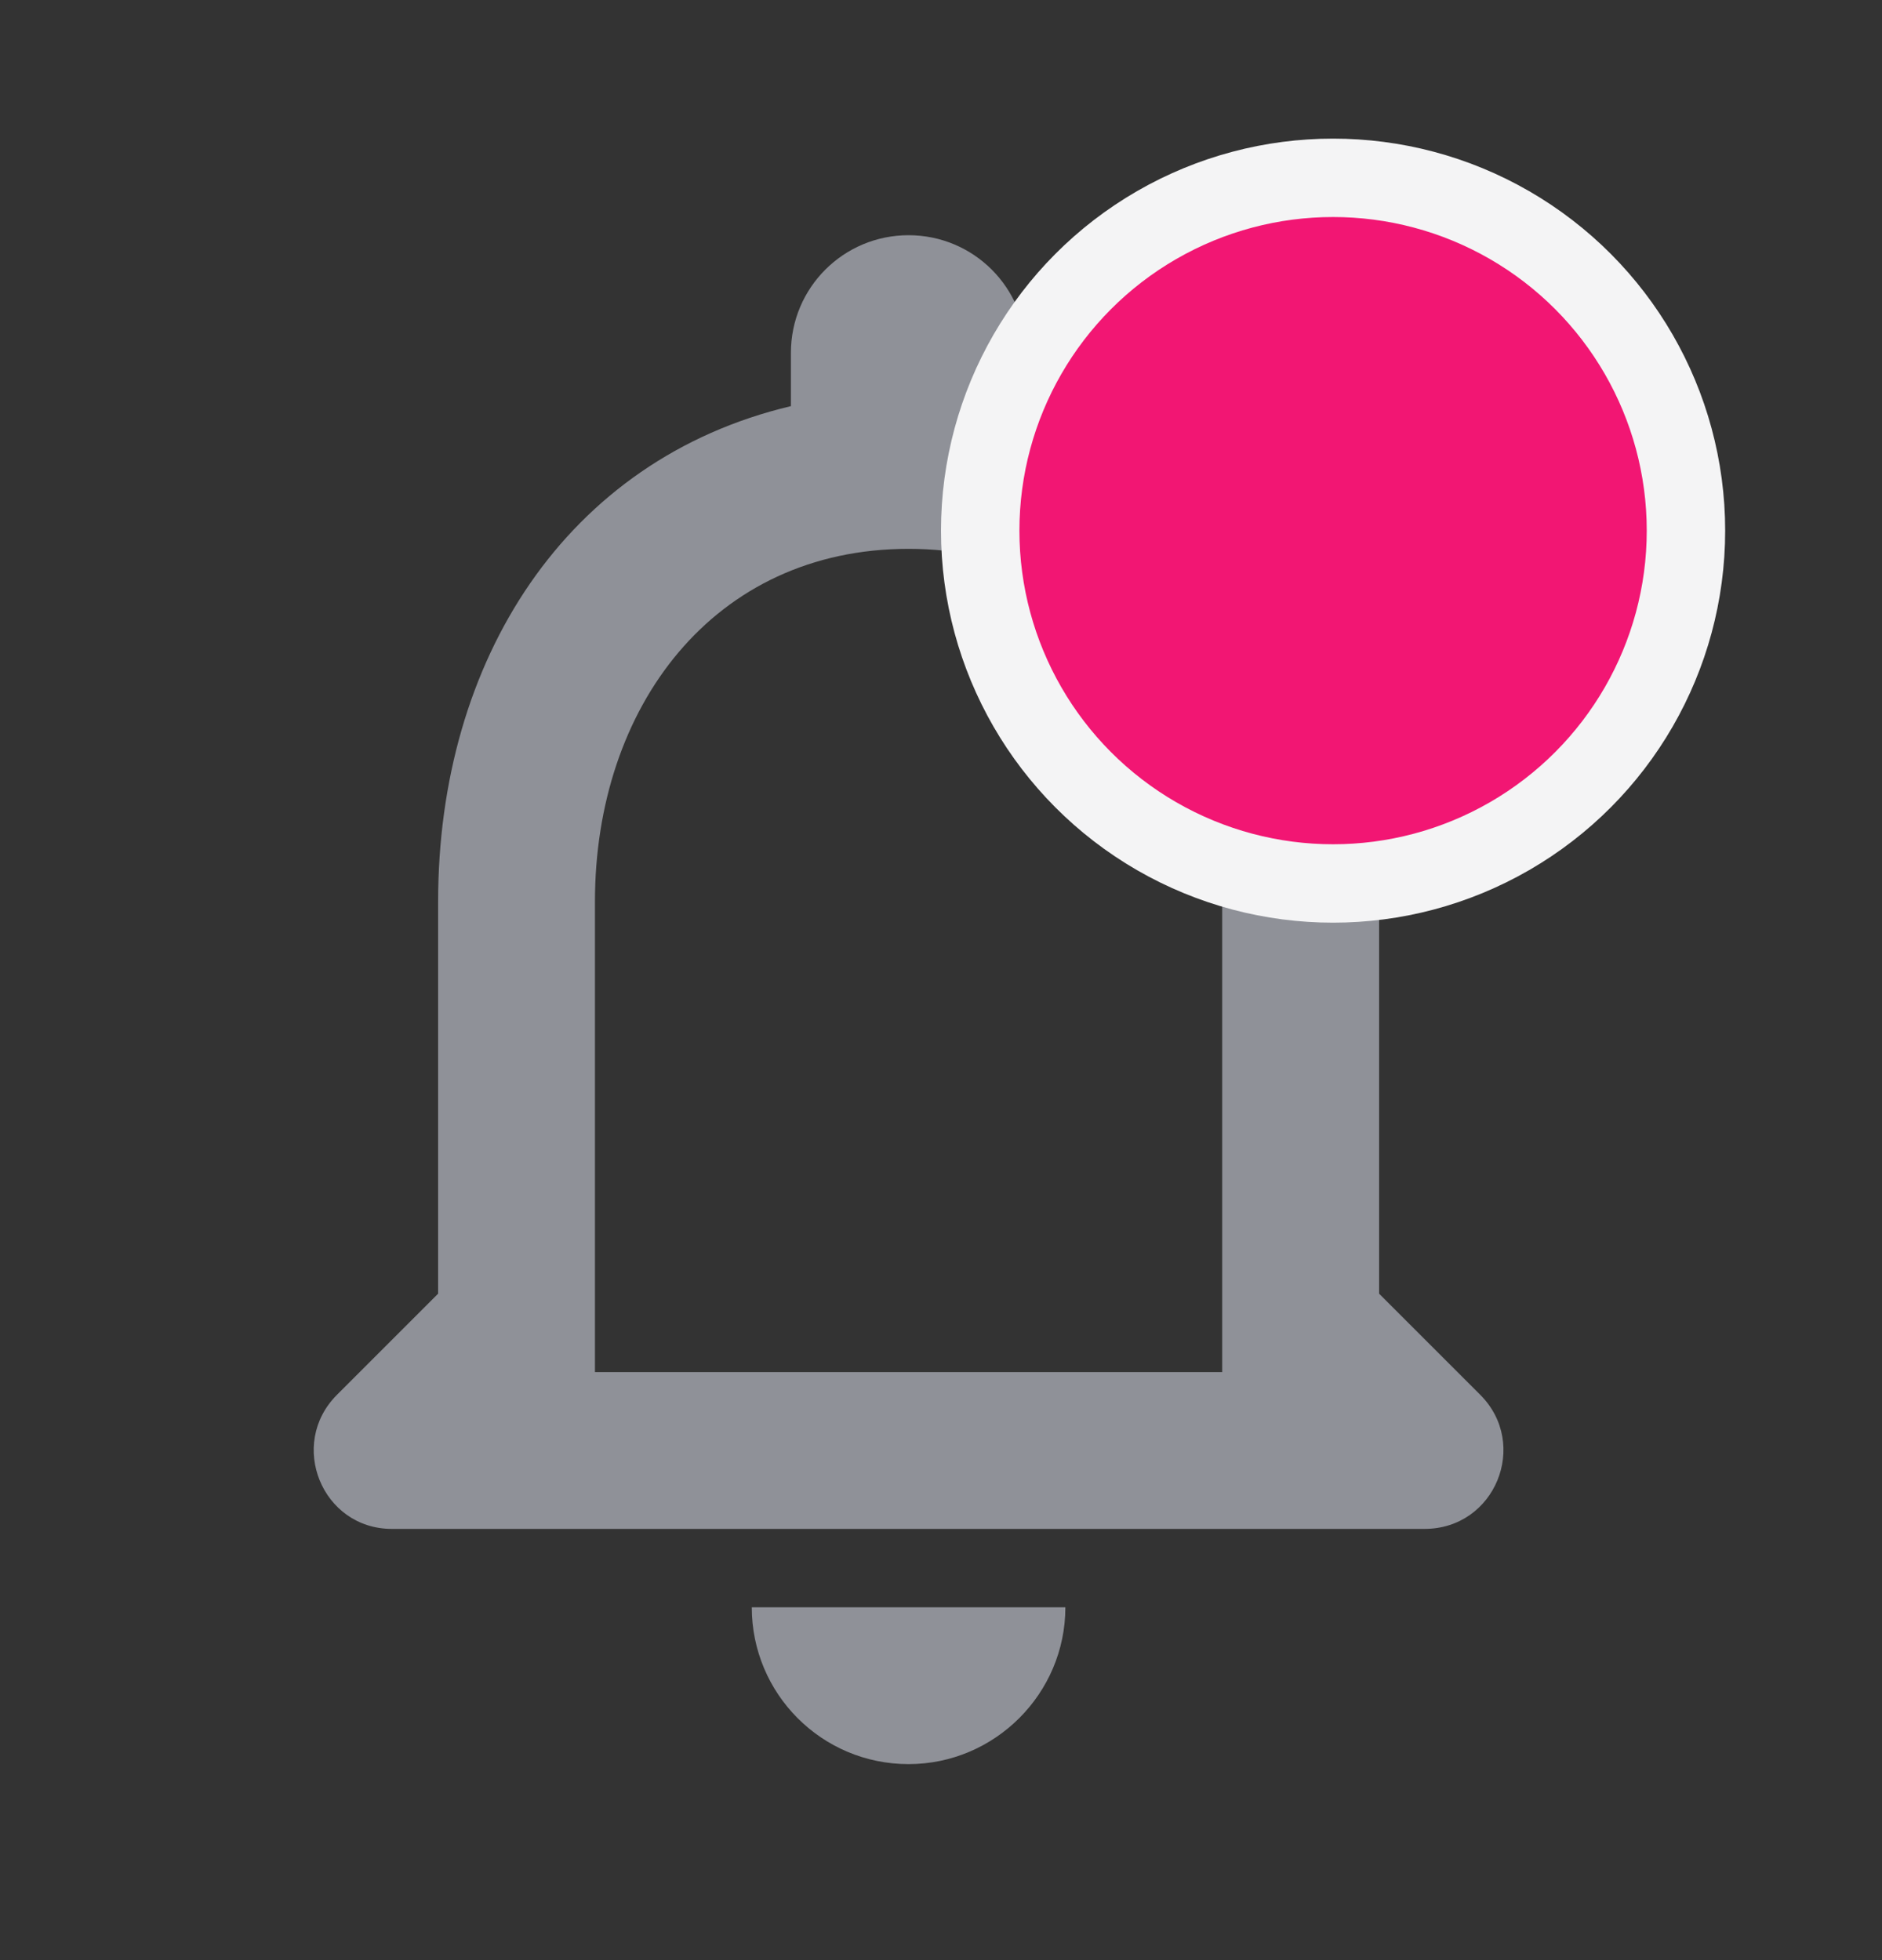 <svg width="24" height="25" viewBox="0 0 24 25" fill="none" xmlns="http://www.w3.org/2000/svg">
<rect x="0" y="0" width="24" height="25" fill="#333333" stroke="none"/>
<g id="notifications_none" clip-path="url(#clip0_2240_3218)">
<path id="Vector" d="M18.877 17.79L17.587 16.5V11.5C17.587 8.43 15.947 5.86 13.086 5.18V4.5C13.086 3.67 12.416 3 11.586 3C10.757 3 10.086 3.67 10.086 4.5V5.18C7.217 5.86 5.587 8.42 5.587 11.5V16.5L4.297 17.79C3.667 18.42 4.107 19.5 4.997 19.5H18.166C19.067 19.5 19.506 18.42 18.877 17.79ZM15.586 17.5H7.587V11.5C7.587 9.02 9.097 7 11.586 7C14.076 7 15.586 9.02 15.586 11.5V17.5ZM11.586 22.5C12.687 22.5 13.586 21.6 13.586 20.5H9.587C9.587 21.6 10.476 22.5 11.586 22.5Z" fill="#8F9198"/>
<circle id="Ellipse 6" cx="17" cy="6.768" r="4.5" fill="#F21673" stroke="#F4F4F5"/>
</g>
<defs>
<clipPath id="clip0_2240_3218">
<rect width="24" height="24" fill="white" transform="translate(0 0.5)"/>
</clipPath>
</defs>
</svg>
